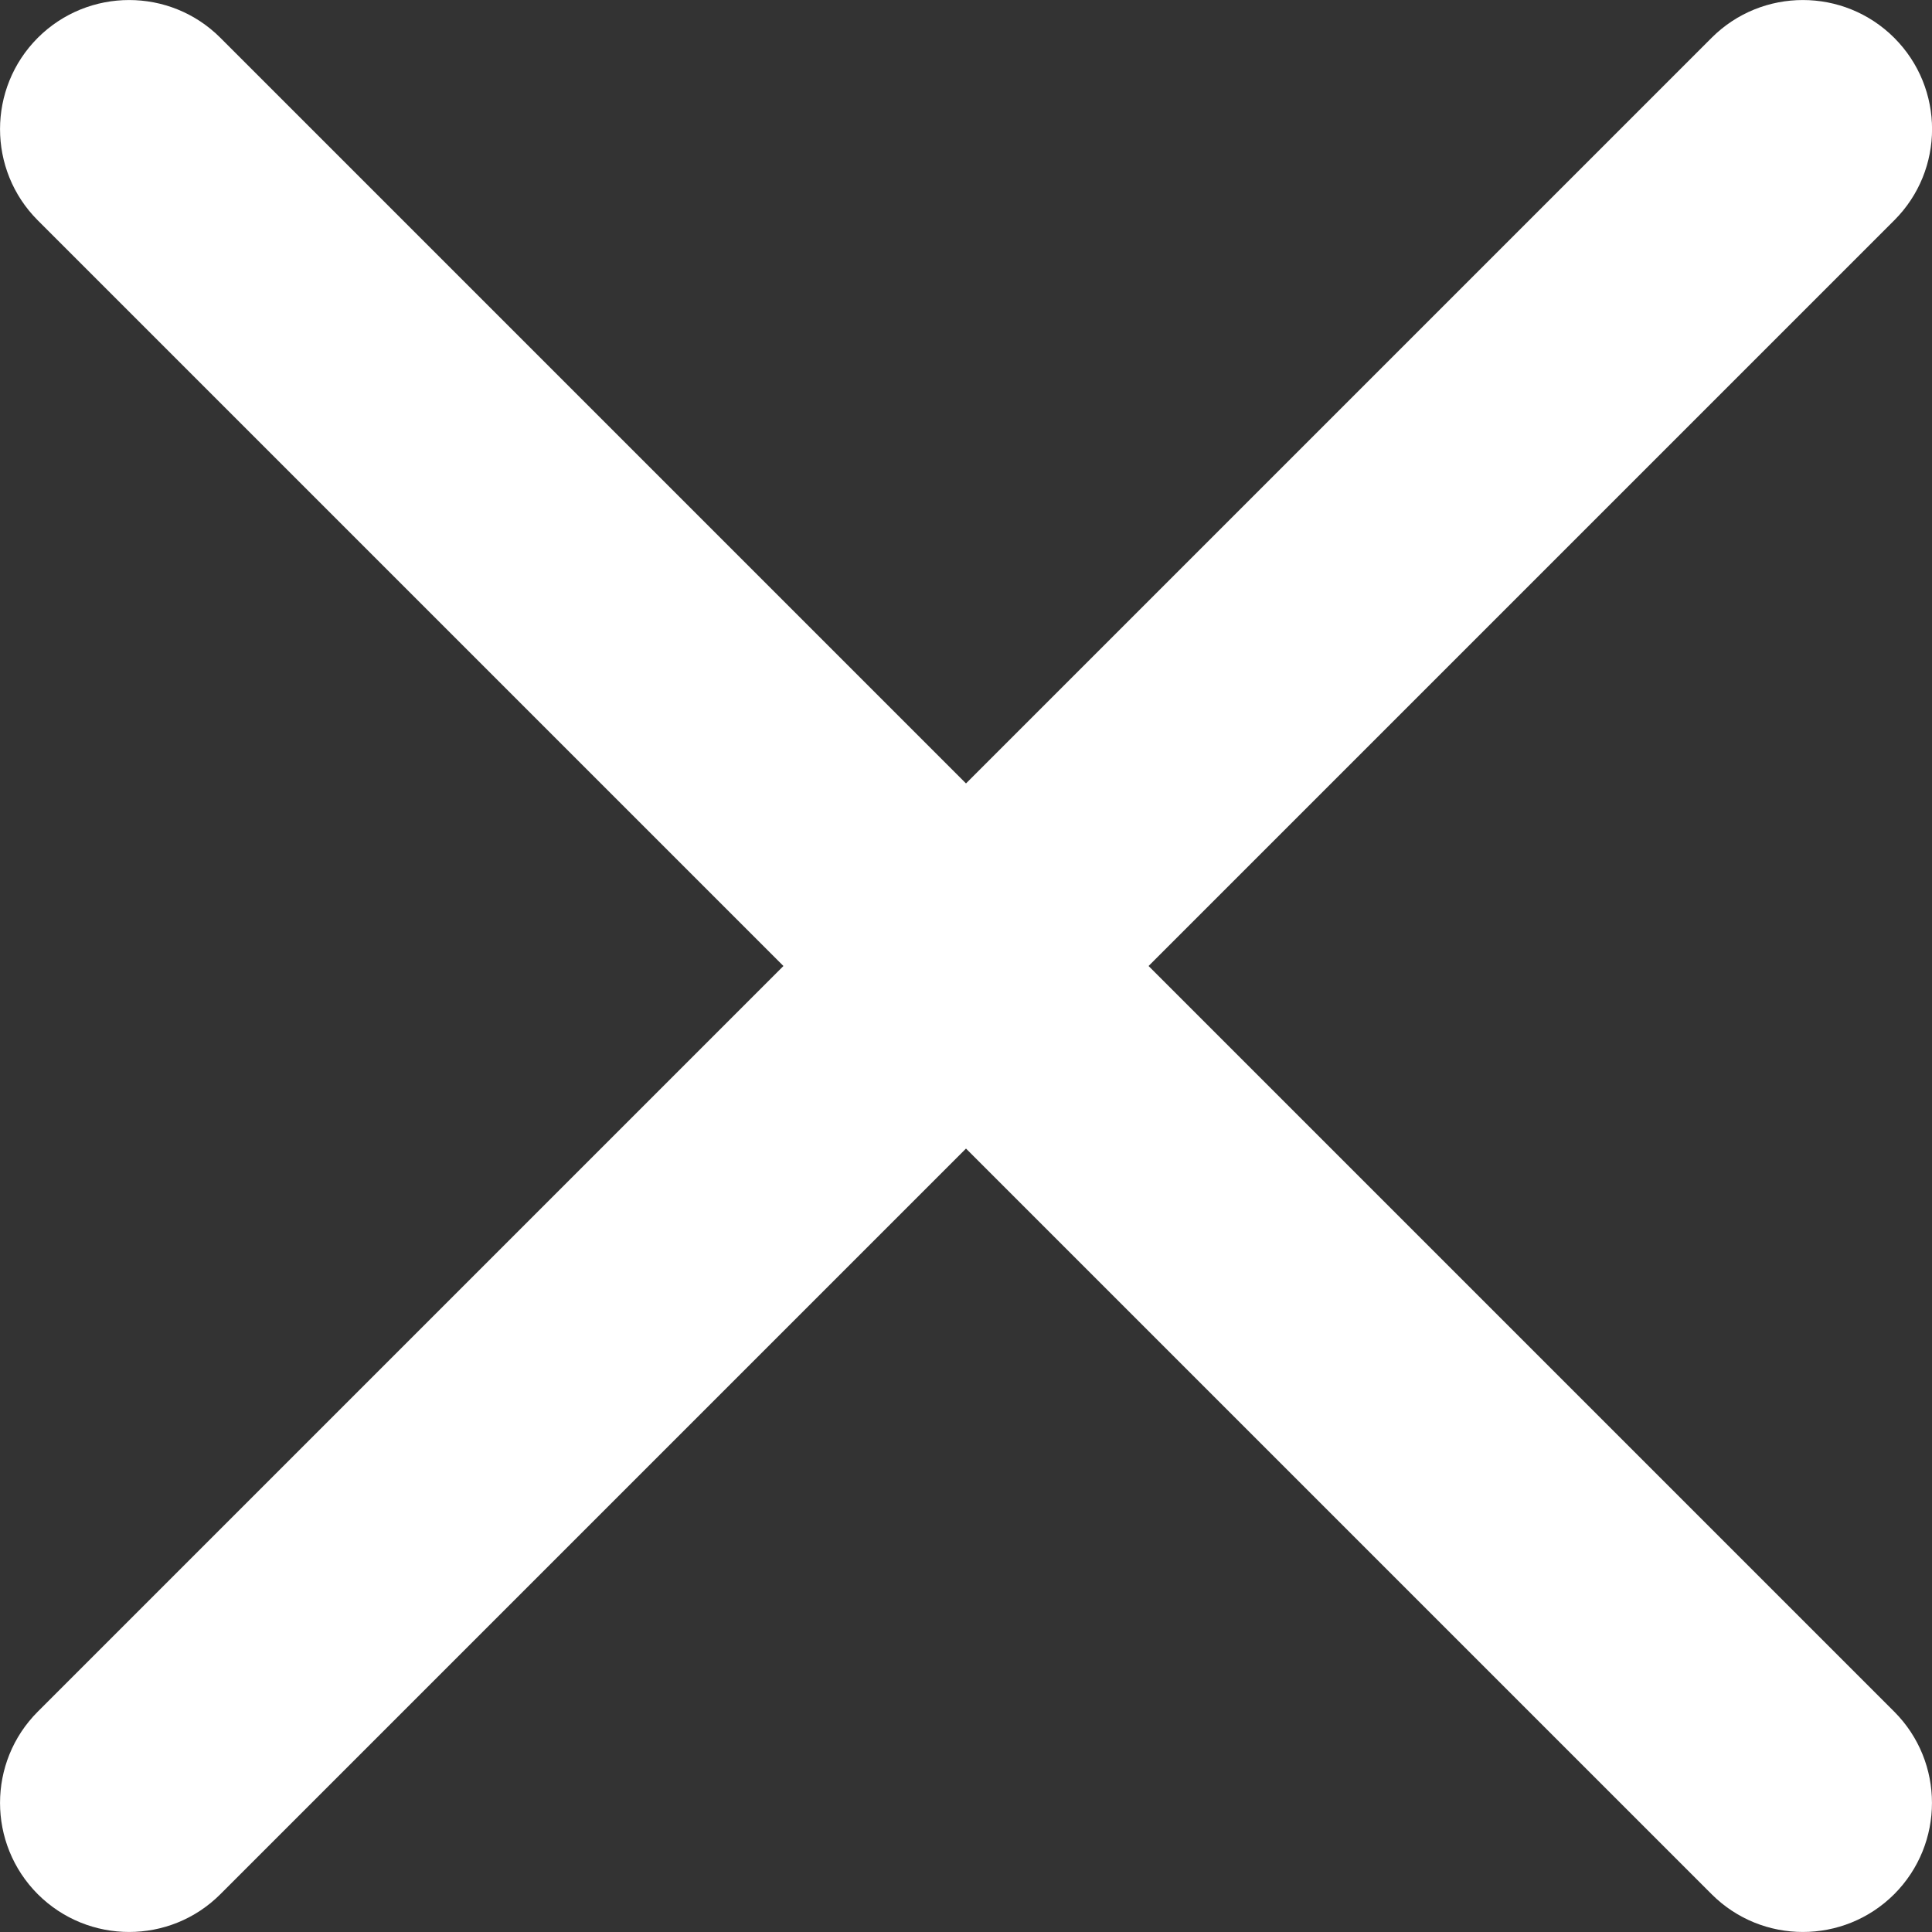 <svg width="16" height="16" viewBox="0 0 16 16" fill="none" xmlns="http://www.w3.org/2000/svg">
<rect x="0" y="0" width="16" height="16" fill="#333333" stroke="none"/>
<path d="M1.825 0.313C1.408 -0.104 0.731 -0.104 0.313 0.313C-0.104 0.731 -0.104 1.408 0.313 1.825L6.488 8L0.313 14.175C-0.104 14.592 -0.104 15.269 0.313 15.687C0.731 16.104 1.408 16.104 1.825 15.687L8 9.512L14.175 15.687C14.592 16.104 15.269 16.104 15.687 15.687C16.104 15.269 16.104 14.592 15.687 14.175L9.512 8L15.687 1.825C16.105 1.408 16.105 0.731 15.687 0.313C15.269 -0.104 14.592 -0.104 14.175 0.313L8 6.488L1.825 0.313Z" fill="white"/>
</svg>
